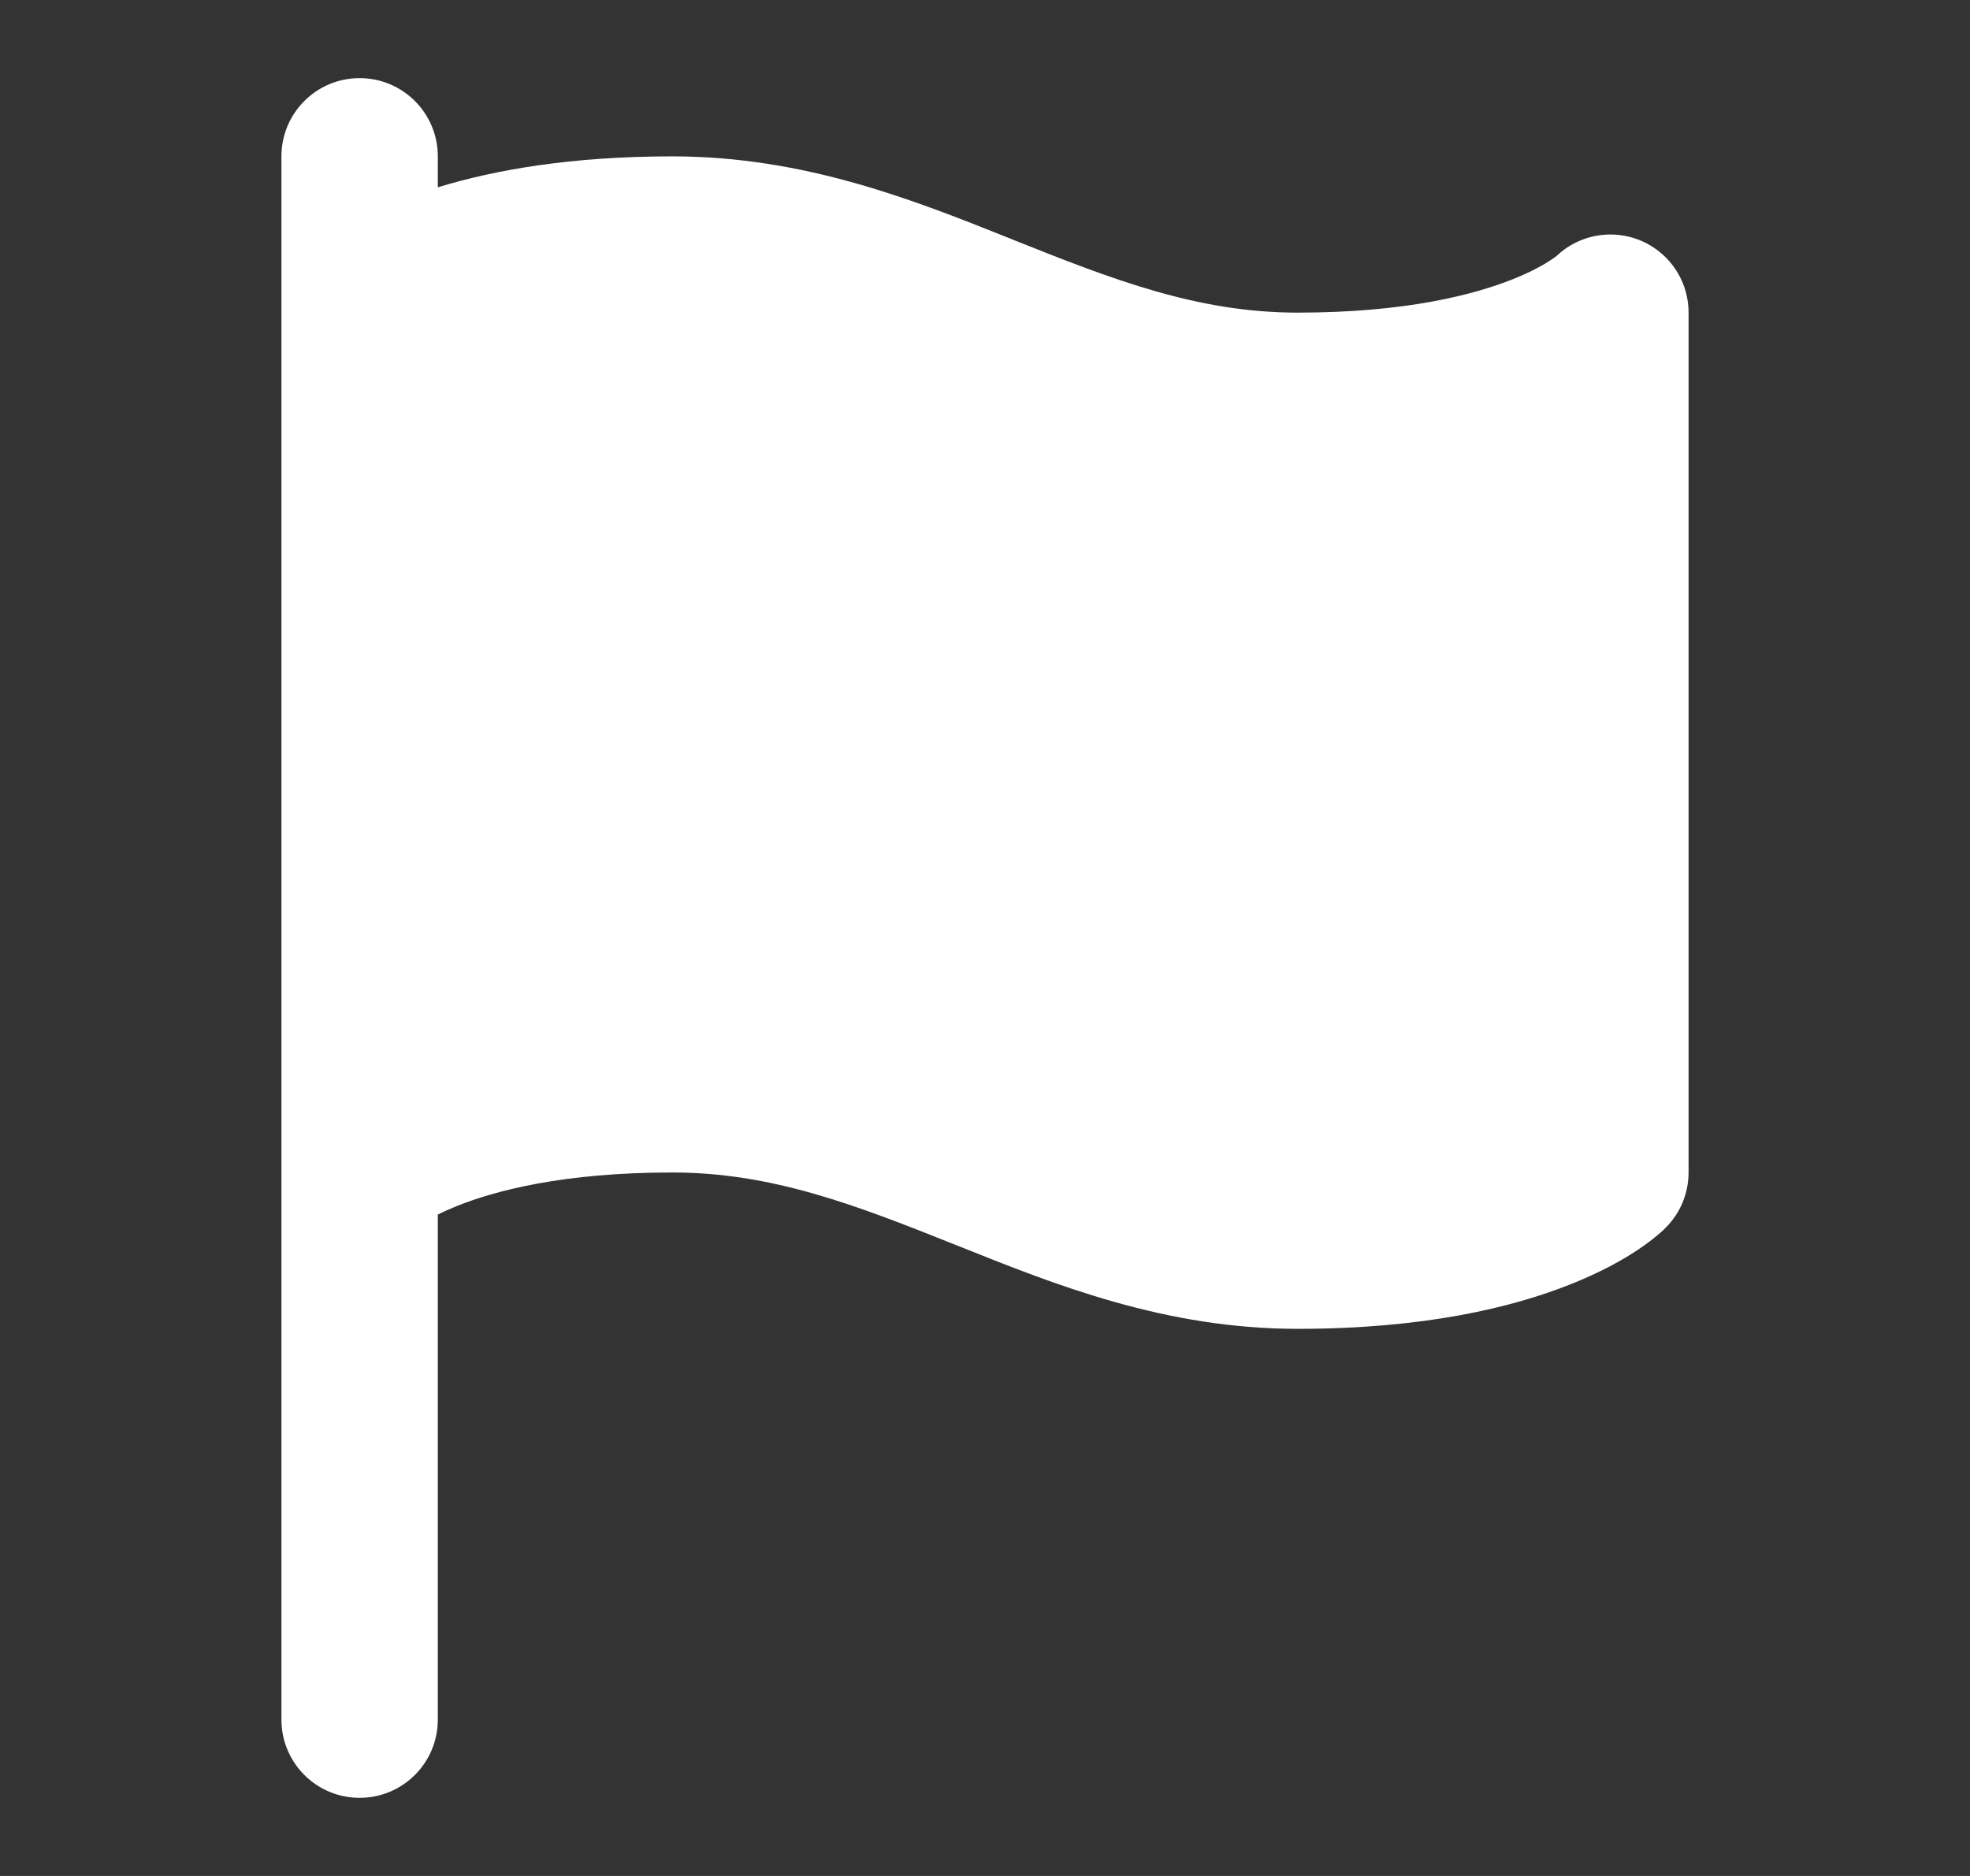 <svg width="21" height="20" viewBox="0 0 21 20" fill="none" xmlns="http://www.w3.org/2000/svg">
<rect x="0" y="0" width="21" height="20" fill="#333333" stroke="none"/>
<path d="M4.667 1.667C4.667 1.206 4.294 0.833 3.833 0.833C3.373 0.833 3 1.206 3 1.667L3 12.5C3 12.5 3 12.5 3 12.5L3 18.333C3 18.794 3.373 19.167 3.833 19.167C4.294 19.167 4.667 18.794 4.667 18.333L4.667 12.948C4.725 12.92 4.793 12.889 4.872 12.857C5.284 12.692 6.011 12.5 7.167 12.5C8.234 12.5 9.134 12.851 10.191 13.274L10.237 13.292C11.253 13.699 12.422 14.167 13.833 14.167C15.177 14.167 16.117 13.942 16.747 13.69C17.061 13.565 17.295 13.434 17.46 13.324C17.542 13.269 17.607 13.219 17.656 13.179C17.69 13.151 17.724 13.122 17.755 13.09L17.756 13.089C17.919 12.926 18 12.713 18 12.499V3.333C18 3.12 17.919 2.907 17.756 2.744C17.437 2.425 16.923 2.419 16.596 2.726C16.589 2.732 16.57 2.747 16.535 2.77C16.466 2.816 16.335 2.894 16.128 2.976C15.716 3.141 14.989 3.333 13.833 3.333C12.766 3.333 11.866 2.982 10.809 2.56L10.763 2.541C9.747 2.135 8.578 1.667 7.167 1.667C6.09 1.667 5.273 1.811 4.667 1.997V1.667Z" fill="white"/>
</svg>
